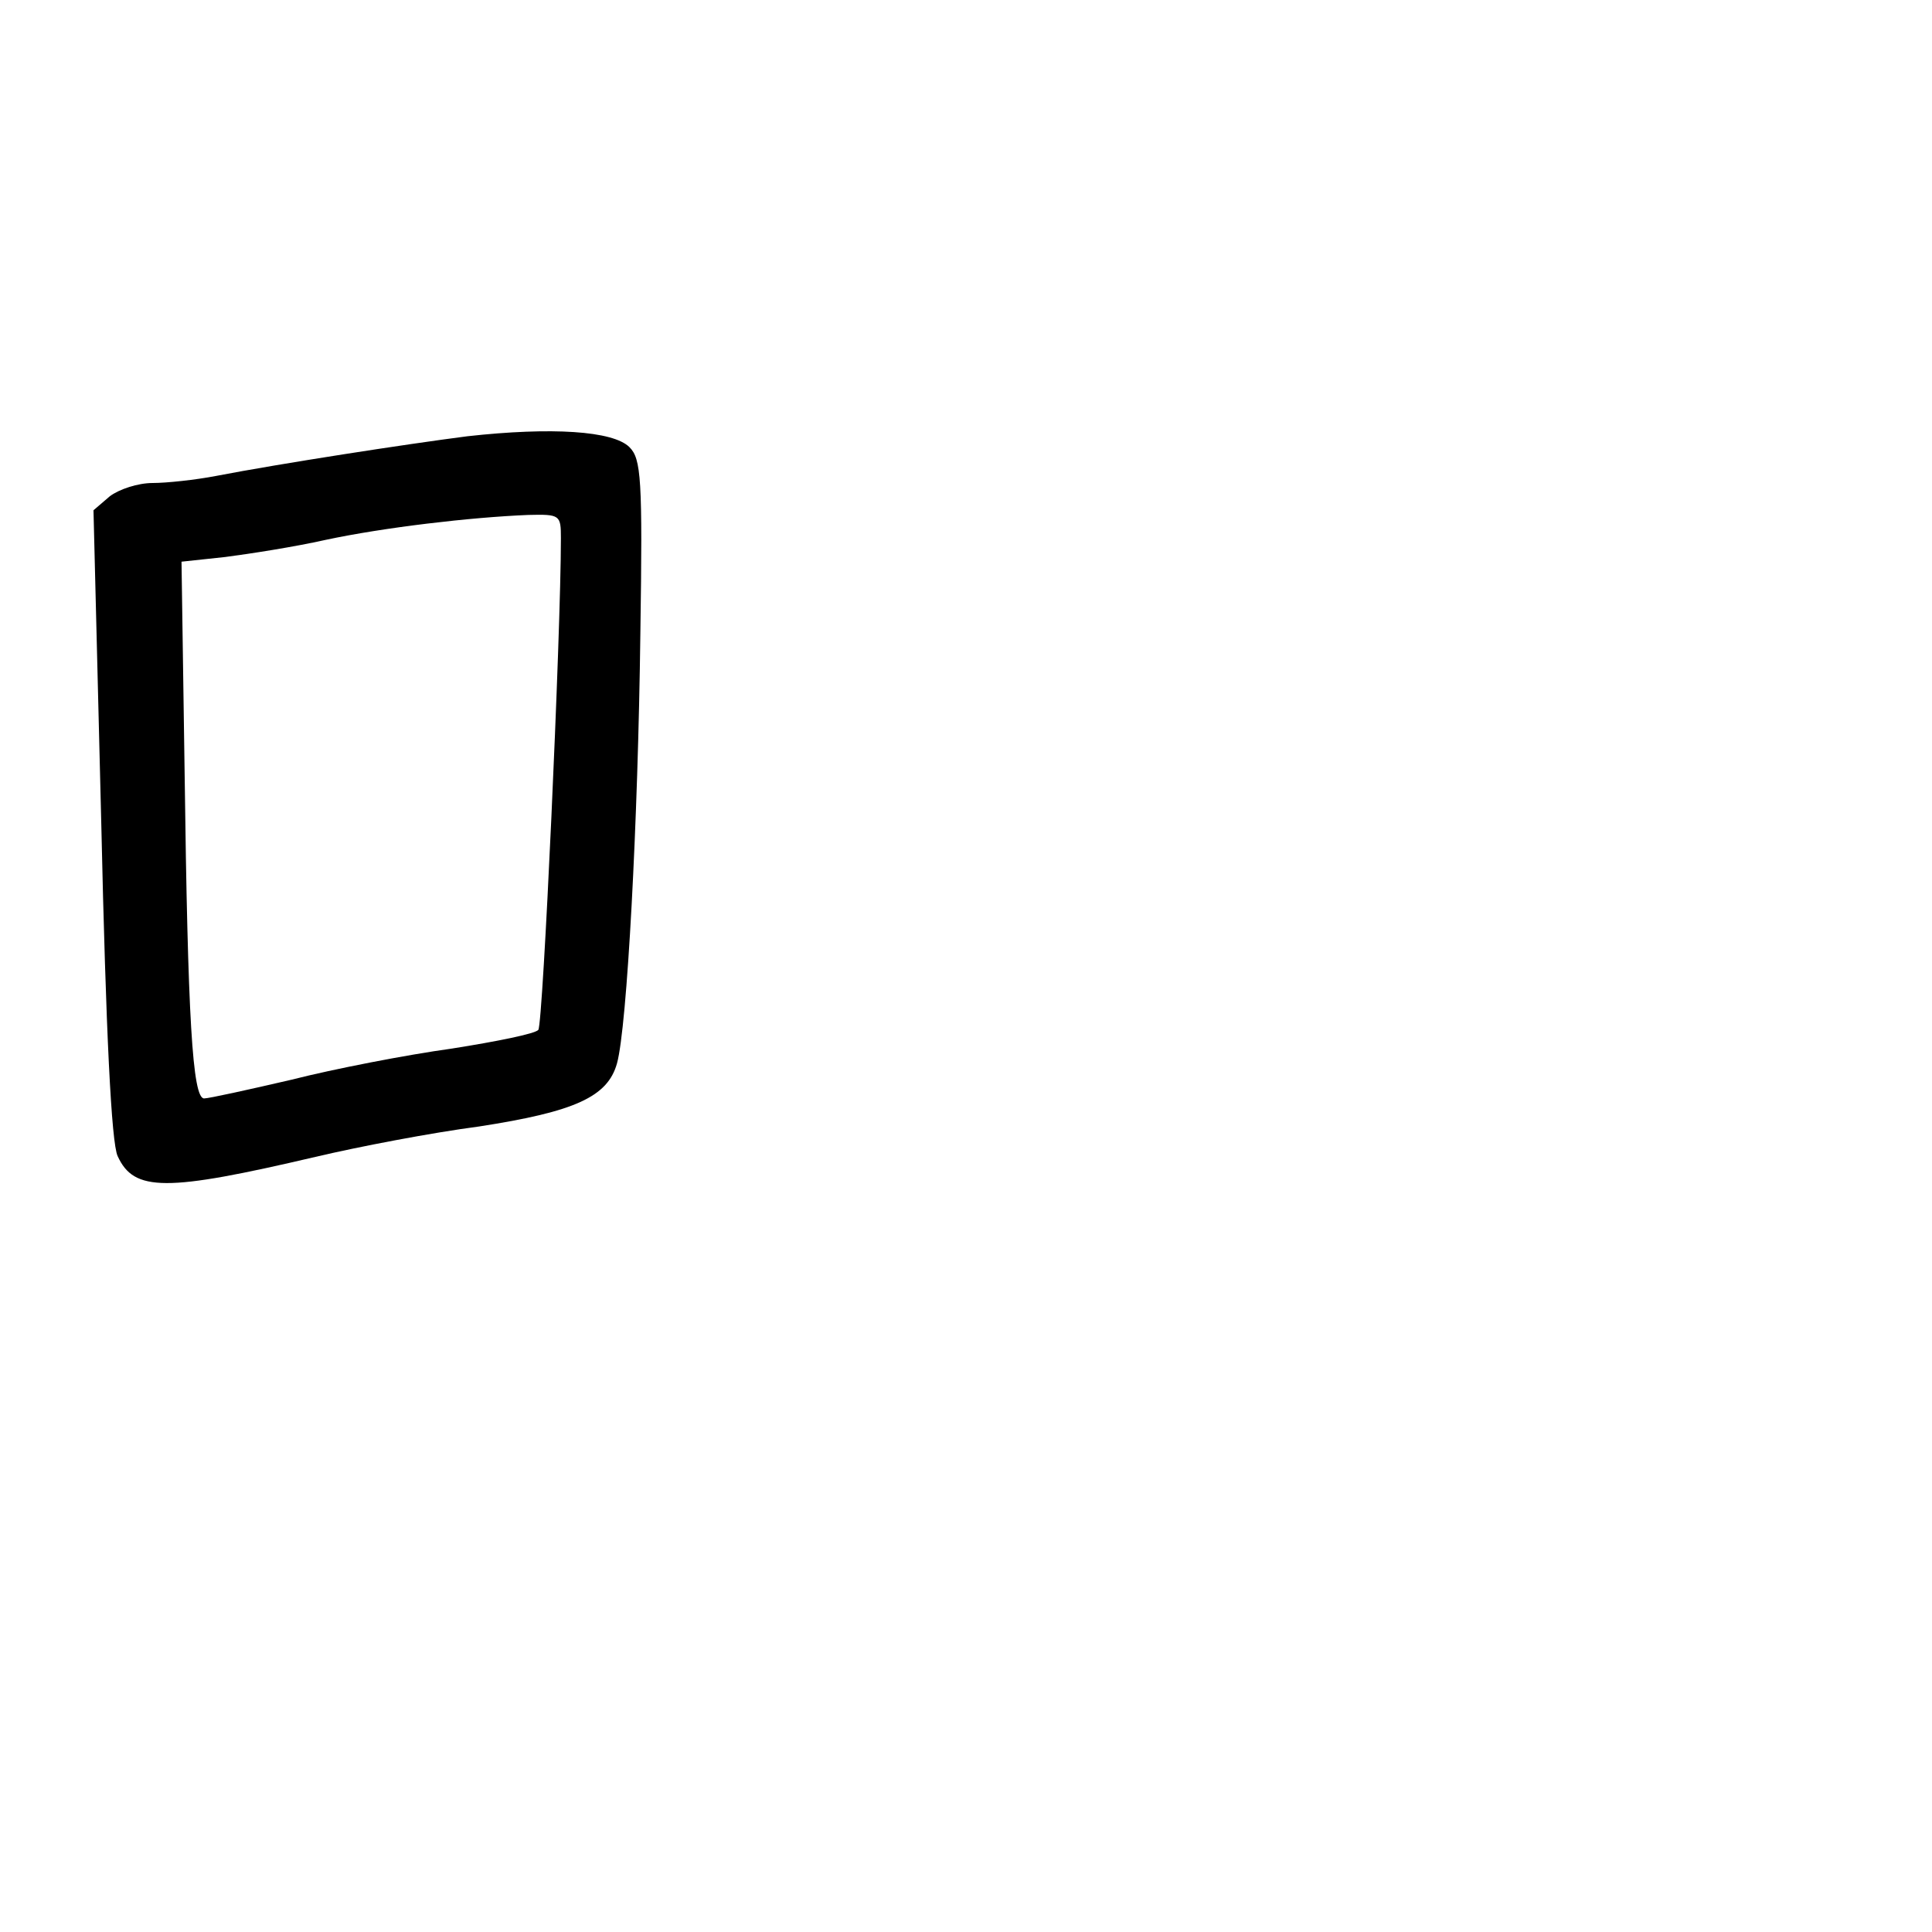 <?xml version="1.0" standalone="no"?>
<!DOCTYPE svg PUBLIC "-//W3C//DTD SVG 20010904//EN"
 "http://www.w3.org/TR/2001/REC-SVG-20010904/DTD/svg10.dtd">
<svg version="1.0" xmlns="http://www.w3.org/2000/svg"
 width="248pt" height="248pt" viewBox="0 0 248 248"
 preserveAspectRatio="xMidYMid meet">
<g transform="translate(0,248) scale(0.1,-0.1)"
fill="#000000" stroke="none">
<path d="M600 1920 c-78 -10 -240 -35 -323 -51 -26 -5 -63 -9 -81 -9 -19 0
-43 -8 -55 -17 l-21 -18 10 -402 c6 -270 13 -410 21 -427 21 -46 62 -46 254
-1 55 13 149 31 210 39 123 19 165 38 177 81 13 47 27 309 30 552 3 199 1 224
-14 239 -21 21 -100 26 -208 14z m120 -131 c0 -121 -23 -625 -29 -631 -4 -5
-54 -15 -111 -24 -58 -8 -151 -26 -206 -40 -56 -13 -106 -24 -112 -24 -15 0
-21 104 -25 417 l-4 272 56 6 c31 4 89 13 129 22 75 16 186 29 260 32 41 1 42
0 42 -30z"/>
</g>
</svg>
